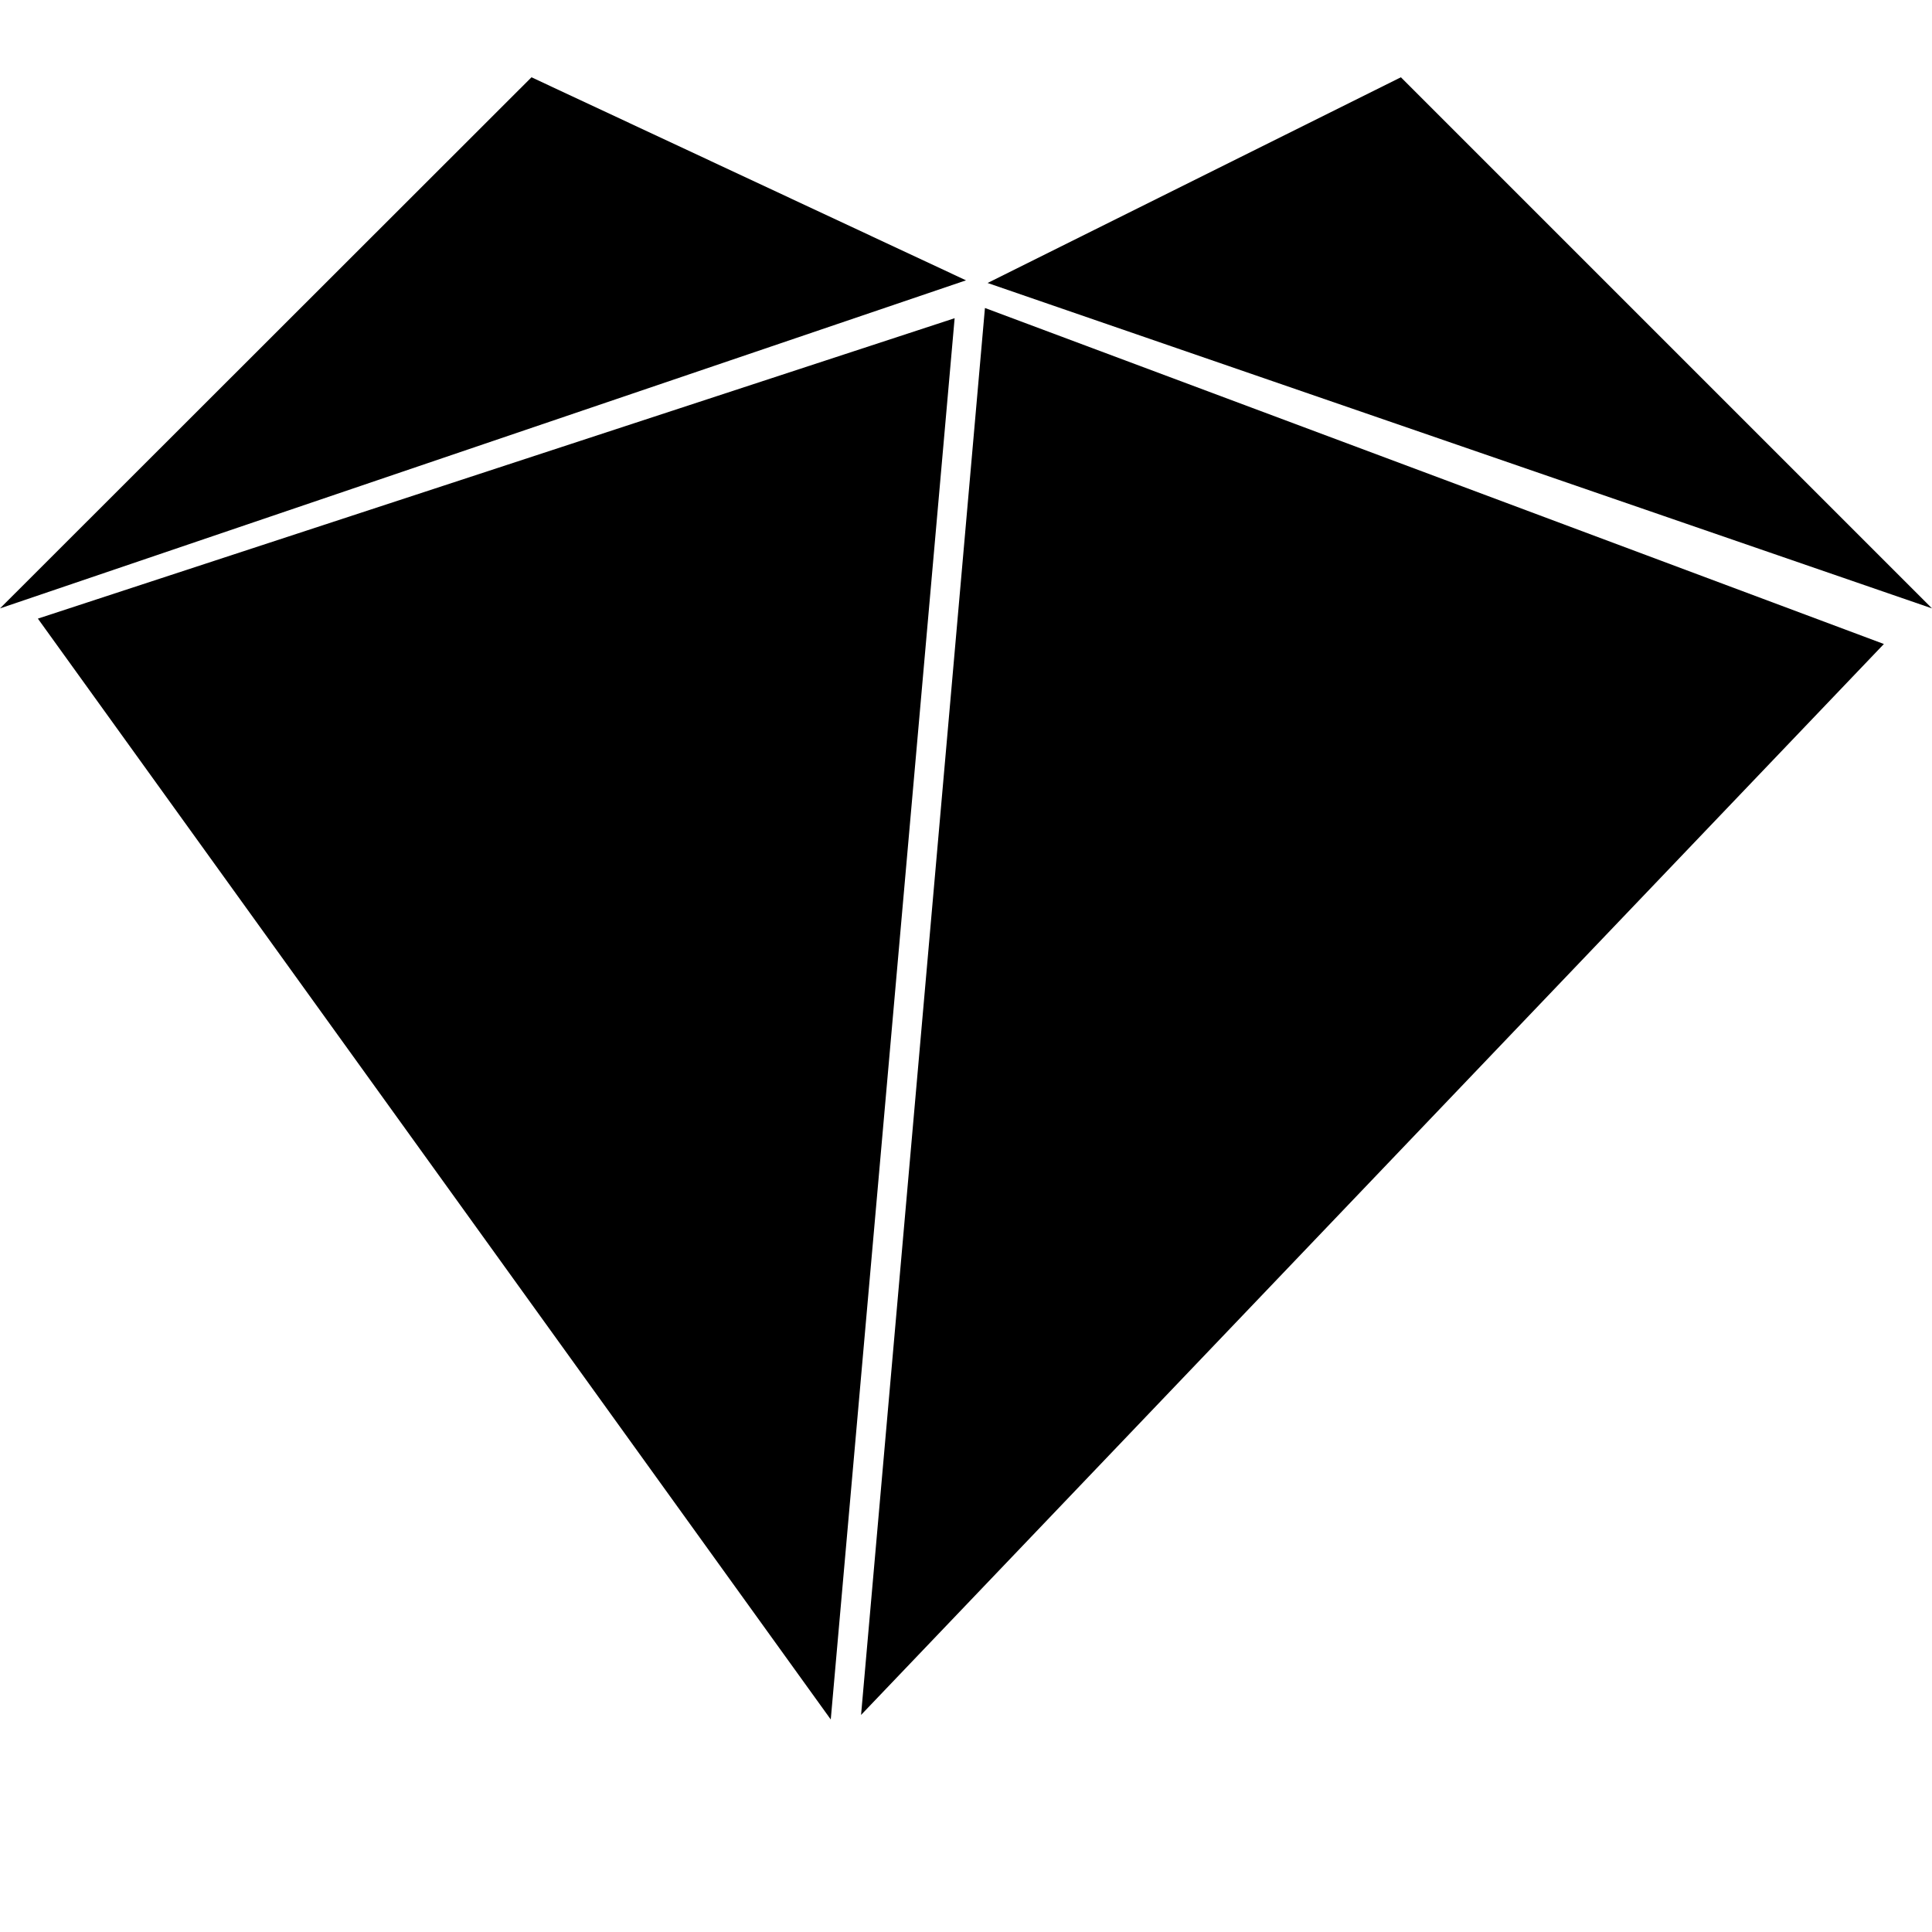 <?xml version="1.0" encoding="utf-8"?>
<!-- Generator: Adobe Illustrator 21.1.0, SVG Export Plug-In . SVG Version: 6.00 Build 0)  -->
<svg version="1.1" id="Capa_1" xmlns="http://www.w3.org/2000/svg" xmlns:xlink="http://www.w3.org/1999/xlink" x="0px" y="0px"
	 viewBox="0 0 510 510" style="enable-background:new 0 0 510 510;" xml:space="preserve">
<style type="text/css">
	.st0{display:none;}
</style>
<g>
	<polygon points="10,163.3 219.3,453.9 252,84 	"/>
	<polygon points="140.3,20.4 0,160.6 255,74 	"/>
	<polygon points="510,160.6 369.8,20.4 260.7,74.7 	"/>
	<polygon points="260,81.3 227.3,452.7 497.3,170 	"/>
	<path class="st0" d="M260.7,74.7l109.1-54.3L255,74L0,160.6l219.3,293.3L10,163.3L252,84l-32.7,369.9l35.7,35.7l35.7-35.7
		L510,160.6L260.7,74.7z M227.3,452.7L260,81.3L497.3,170L227.3,452.7z"/>
</g>
</svg>
